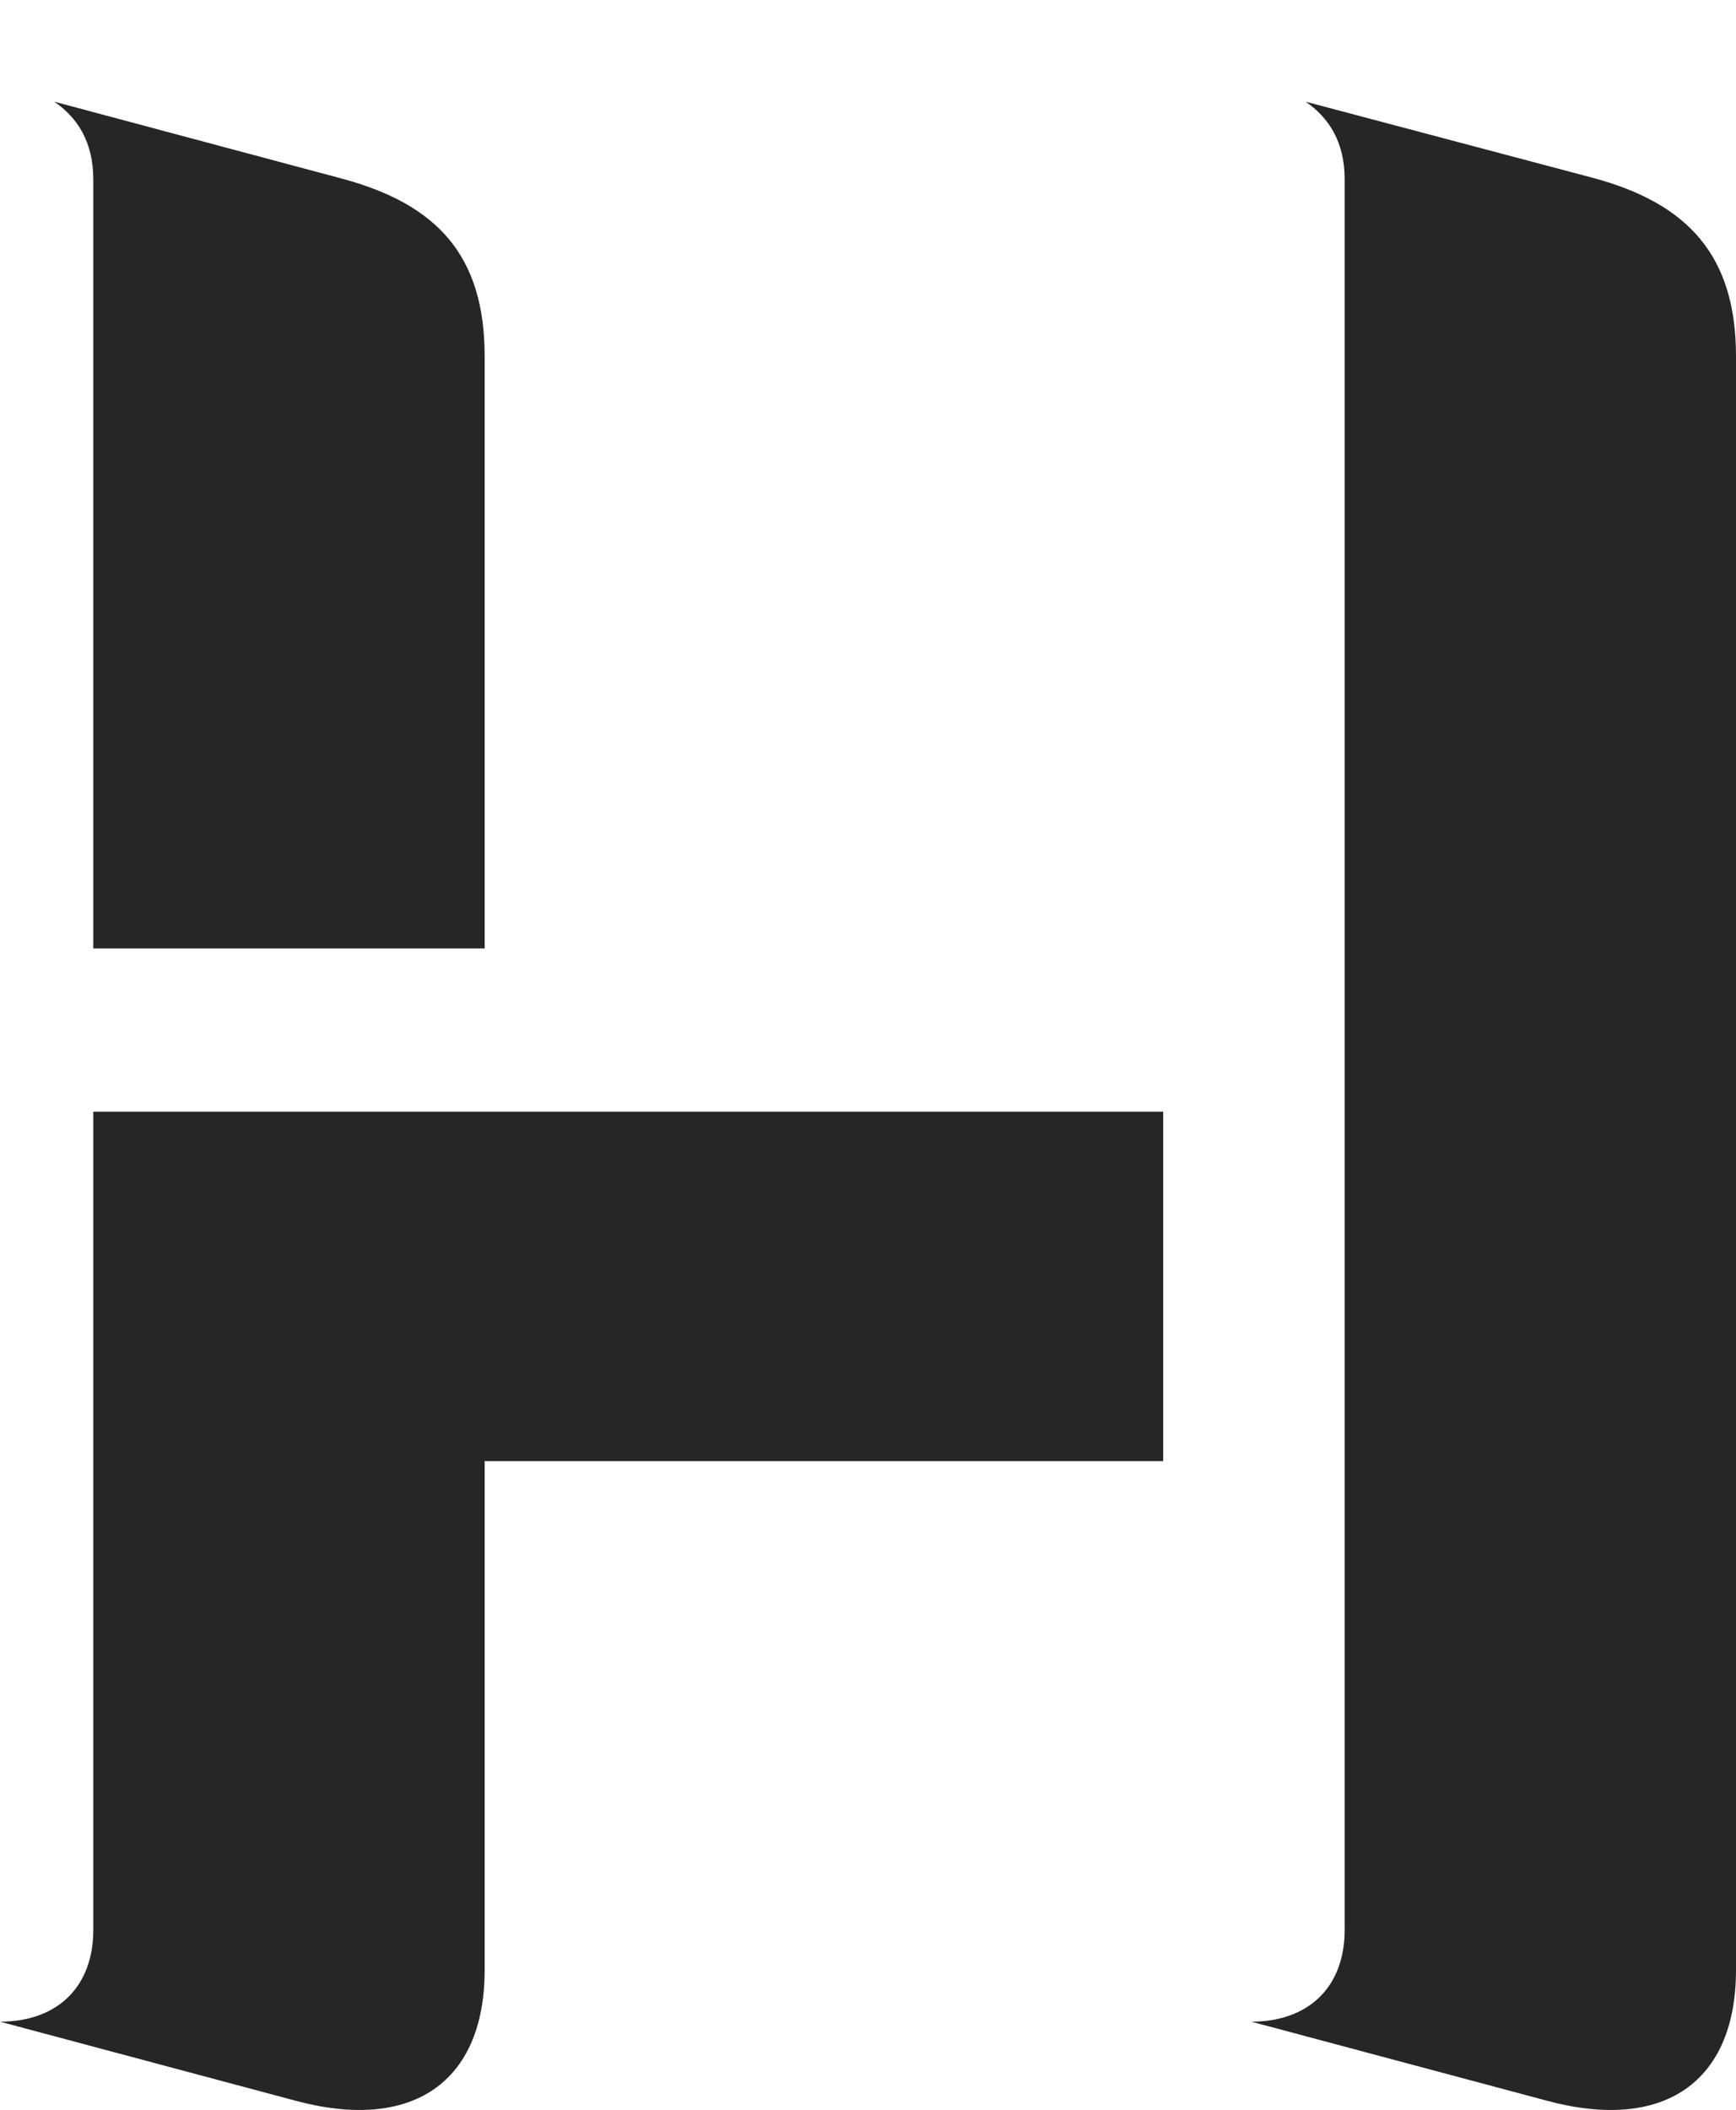 <?xml version="1.0" encoding="UTF-8"?>
<!--Generator: Apple Native CoreSVG 232.5-->
<!DOCTYPE svg
PUBLIC "-//W3C//DTD SVG 1.1//EN"
       "http://www.w3.org/Graphics/SVG/1.1/DTD/svg11.dtd">
<svg version="1.1" xmlns="http://www.w3.org/2000/svg" xmlns:xlink="http://www.w3.org/1999/xlink" width="65.134" height="79.15">
 <g>
  <rect height="79.15" opacity="0" width="65.134" x="0" y="0"/>
  <path d="M0 75.838L11.048 78.792C15.467 79.996 18.184 78.113 18.184 73.898L18.184 54.81L43.643 54.81L43.643 41.702L3.5 41.702L3.5 72.402C3.5 74.519 2.163 75.838 0 75.838ZM3.5 35.579L18.184 35.579L18.184 13.362C18.184 9.574 16.387 7.668 12.872 6.712L2.035 3.814C2.889 4.398 3.5 5.304 3.5 6.729ZM46.951 75.838L57.999 78.792C62.418 79.996 65.134 78.113 65.134 73.898L65.134 13.362C65.134 9.574 63.319 7.634 59.789 6.678L48.985 3.814C49.839 4.398 50.451 5.304 50.451 6.729L50.451 72.402C50.451 74.519 49.113 75.838 46.951 75.838Z" fill="#000000" fill-opacity="0.85"/>
 </g>
</svg>
